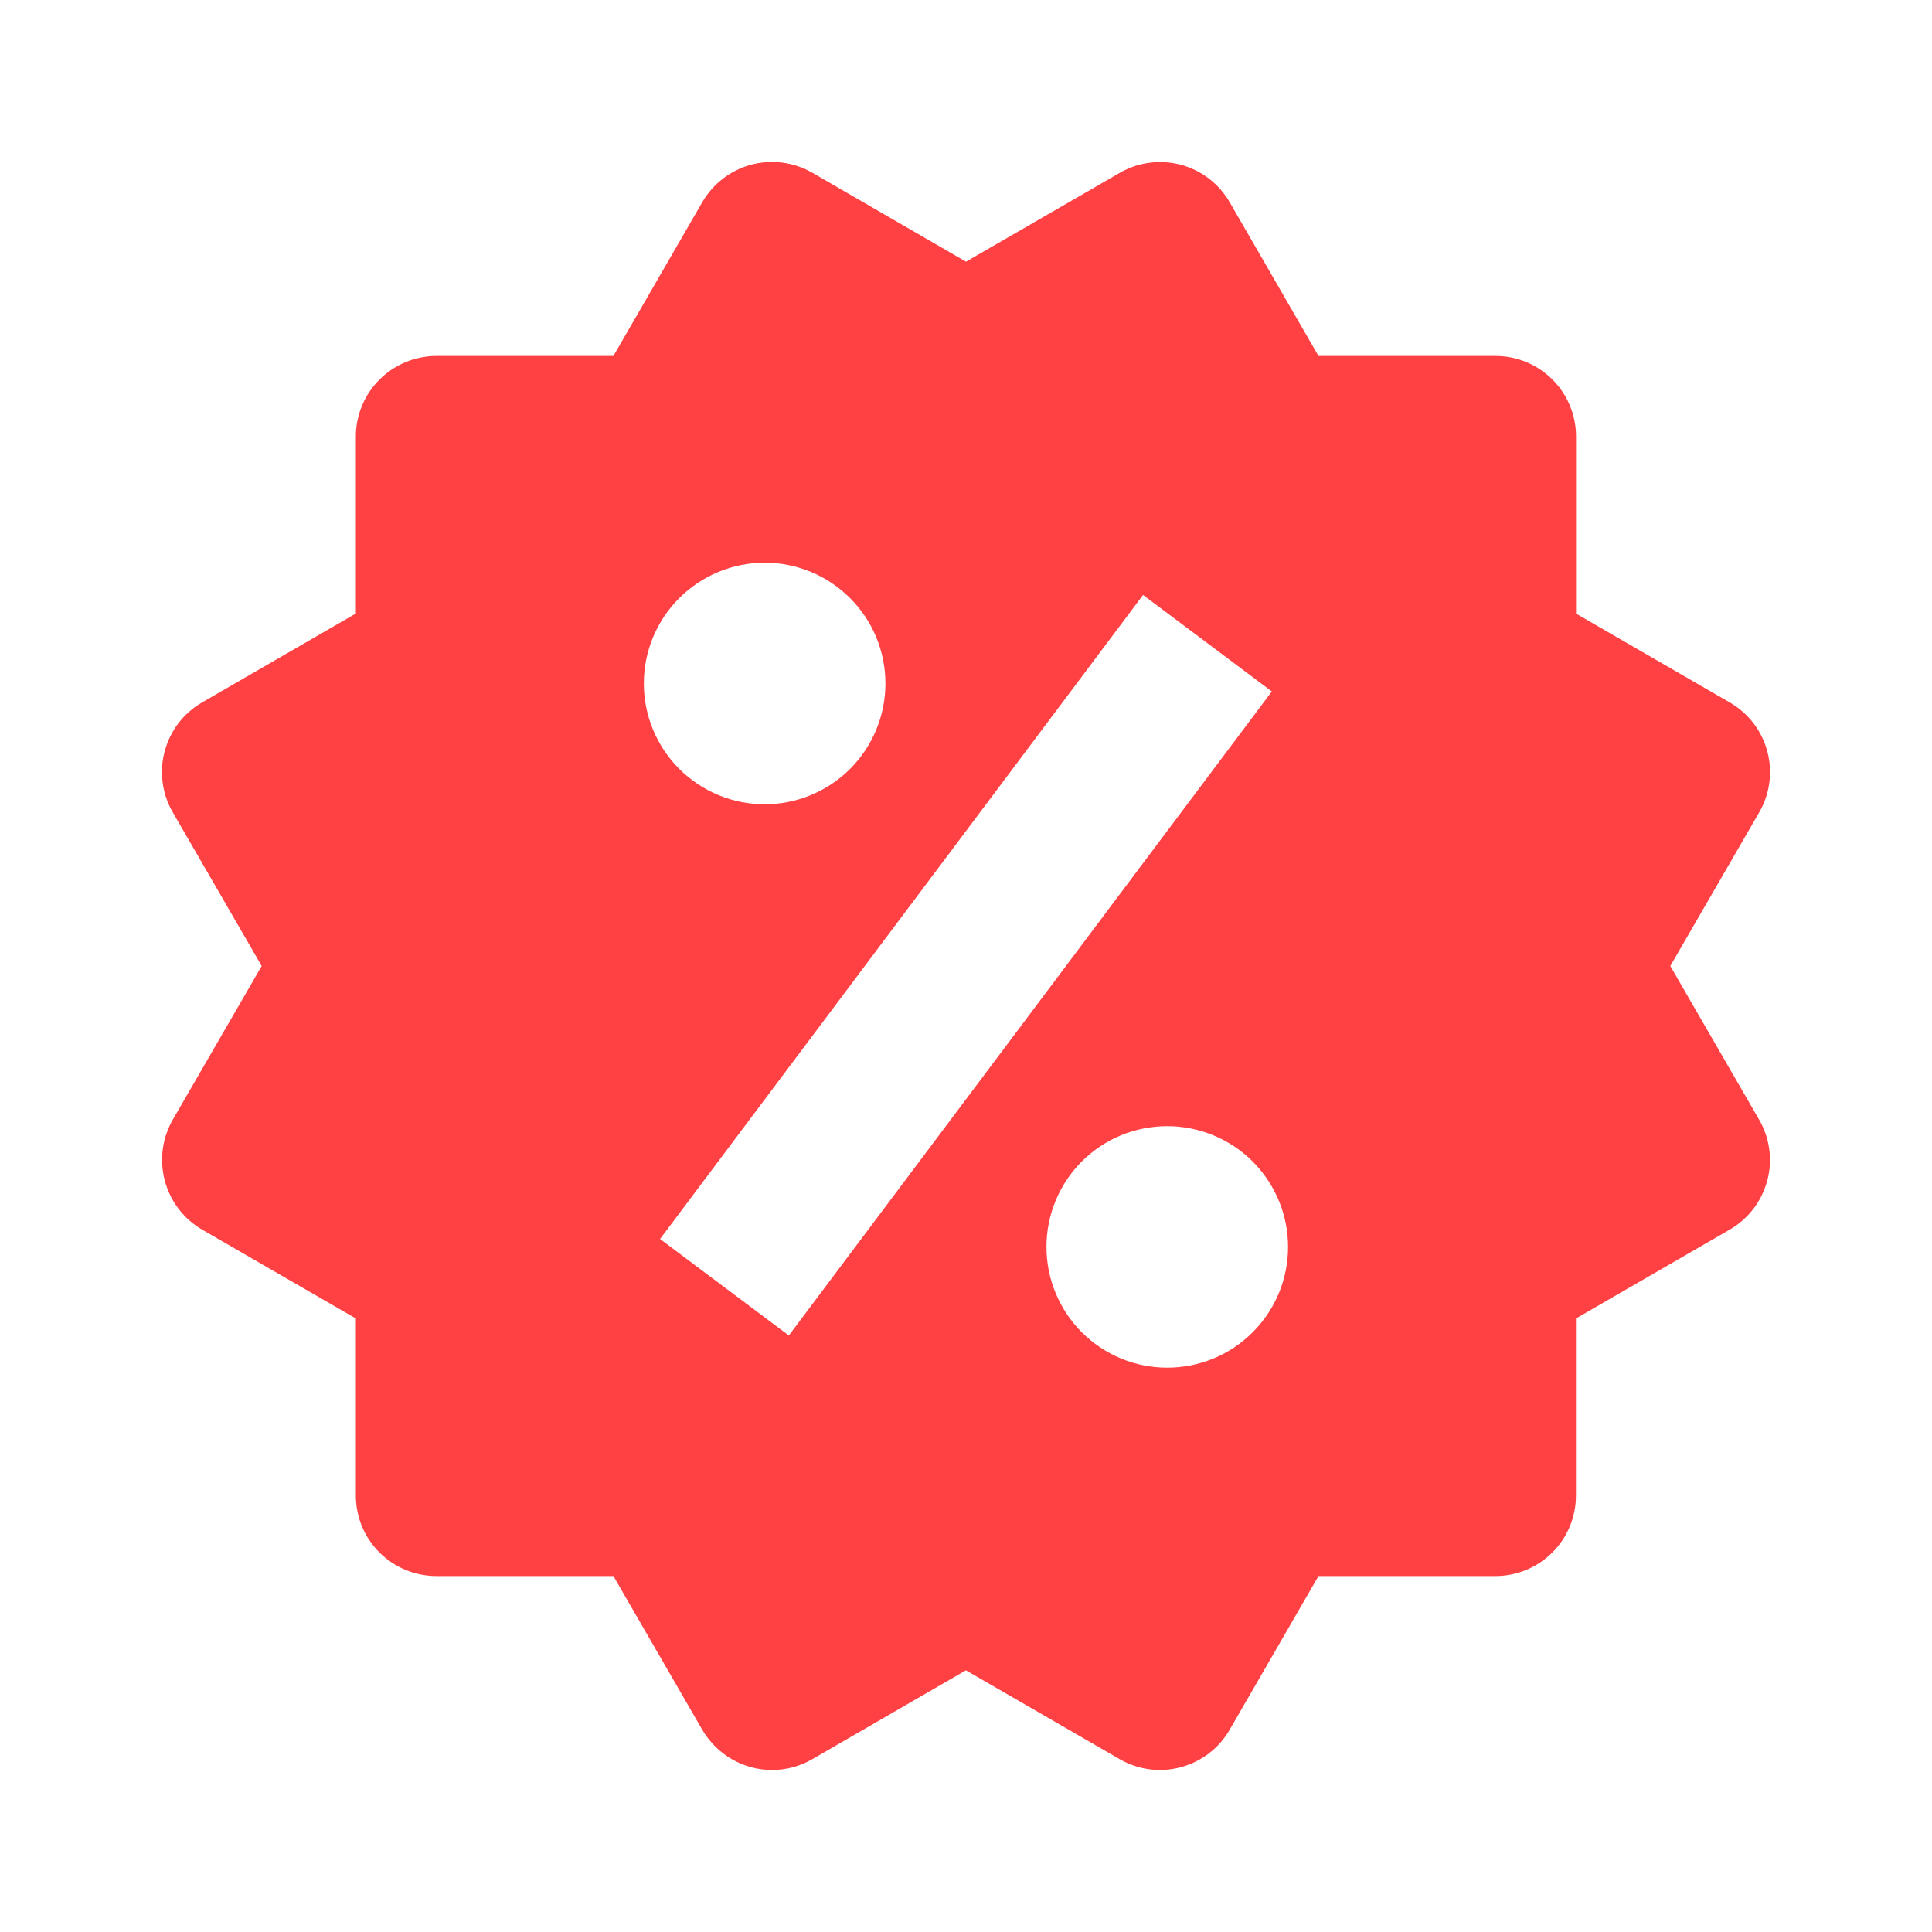 <svg width="20" height="20" viewBox="0 0 20 20" fill="none" xmlns="http://www.w3.org/2000/svg">
<path d="M17.291 10L18.211 8.41C18.322 8.219 18.352 7.991 18.295 7.778C18.238 7.564 18.098 7.382 17.907 7.272L16.315 6.352V4.518C16.315 4.297 16.227 4.085 16.071 3.929C15.915 3.773 15.703 3.685 15.482 3.685H13.649L12.73 2.094C12.62 1.903 12.438 1.763 12.225 1.706C12.119 1.678 12.008 1.67 11.9 1.685C11.791 1.699 11.687 1.734 11.592 1.789L10 2.709L8.409 1.788C8.217 1.678 7.99 1.648 7.776 1.705C7.563 1.762 7.381 1.902 7.27 2.093L6.35 3.685H4.518C4.297 3.685 4.085 3.773 3.929 3.929C3.772 4.085 3.684 4.297 3.684 4.518V6.351L2.093 7.271C1.998 7.326 1.915 7.399 1.848 7.485C1.782 7.572 1.733 7.672 1.705 7.777C1.676 7.883 1.669 7.994 1.684 8.102C1.698 8.211 1.734 8.315 1.789 8.41L2.709 10L1.789 11.59C1.679 11.781 1.649 12.009 1.706 12.222C1.762 12.435 1.901 12.618 2.092 12.729L3.684 13.649V15.482C3.684 15.703 3.771 15.915 3.928 16.071C4.084 16.227 4.296 16.315 4.517 16.315H6.35L7.27 17.907C7.344 18.033 7.449 18.137 7.576 18.211C7.703 18.284 7.846 18.323 7.992 18.323C8.137 18.323 8.281 18.285 8.409 18.211L9.999 17.291L11.591 18.211C11.783 18.321 12.01 18.352 12.223 18.294C12.437 18.237 12.619 18.098 12.729 17.907L13.649 16.315H15.481C15.702 16.315 15.914 16.227 16.07 16.071C16.227 15.915 16.314 15.703 16.314 15.482V13.649L17.906 12.729C18.001 12.674 18.084 12.601 18.151 12.514C18.217 12.428 18.266 12.328 18.294 12.223C18.323 12.117 18.33 12.007 18.315 11.898C18.301 11.789 18.265 11.685 18.21 11.59L17.291 10ZM7.916 5.825C8.248 5.825 8.566 5.957 8.8 6.192C9.035 6.426 9.166 6.744 9.166 7.076C9.166 7.407 9.034 7.725 8.8 7.96C8.565 8.194 8.247 8.326 7.915 8.326C7.584 8.326 7.266 8.194 7.031 7.959C6.797 7.725 6.665 7.407 6.665 7.075C6.665 6.743 6.797 6.425 7.032 6.191C7.266 5.957 7.585 5.825 7.916 5.825ZM8.166 13.825L6.833 12.826L11.833 6.159L13.166 7.158L8.166 13.825ZM12.083 14.158C11.919 14.158 11.756 14.126 11.604 14.063C11.453 14 11.315 13.908 11.199 13.792C11.083 13.676 10.991 13.538 10.928 13.386C10.865 13.234 10.833 13.072 10.833 12.908C10.833 12.743 10.865 12.581 10.928 12.429C10.991 12.277 11.083 12.139 11.199 12.023C11.316 11.907 11.453 11.815 11.605 11.752C11.757 11.69 11.919 11.658 12.084 11.658C12.415 11.658 12.733 11.79 12.968 12.024C13.202 12.259 13.334 12.577 13.334 12.908C13.334 13.24 13.202 13.558 12.967 13.792C12.733 14.027 12.415 14.158 12.083 14.158Z" fill="#FF4144"/>
</svg>
